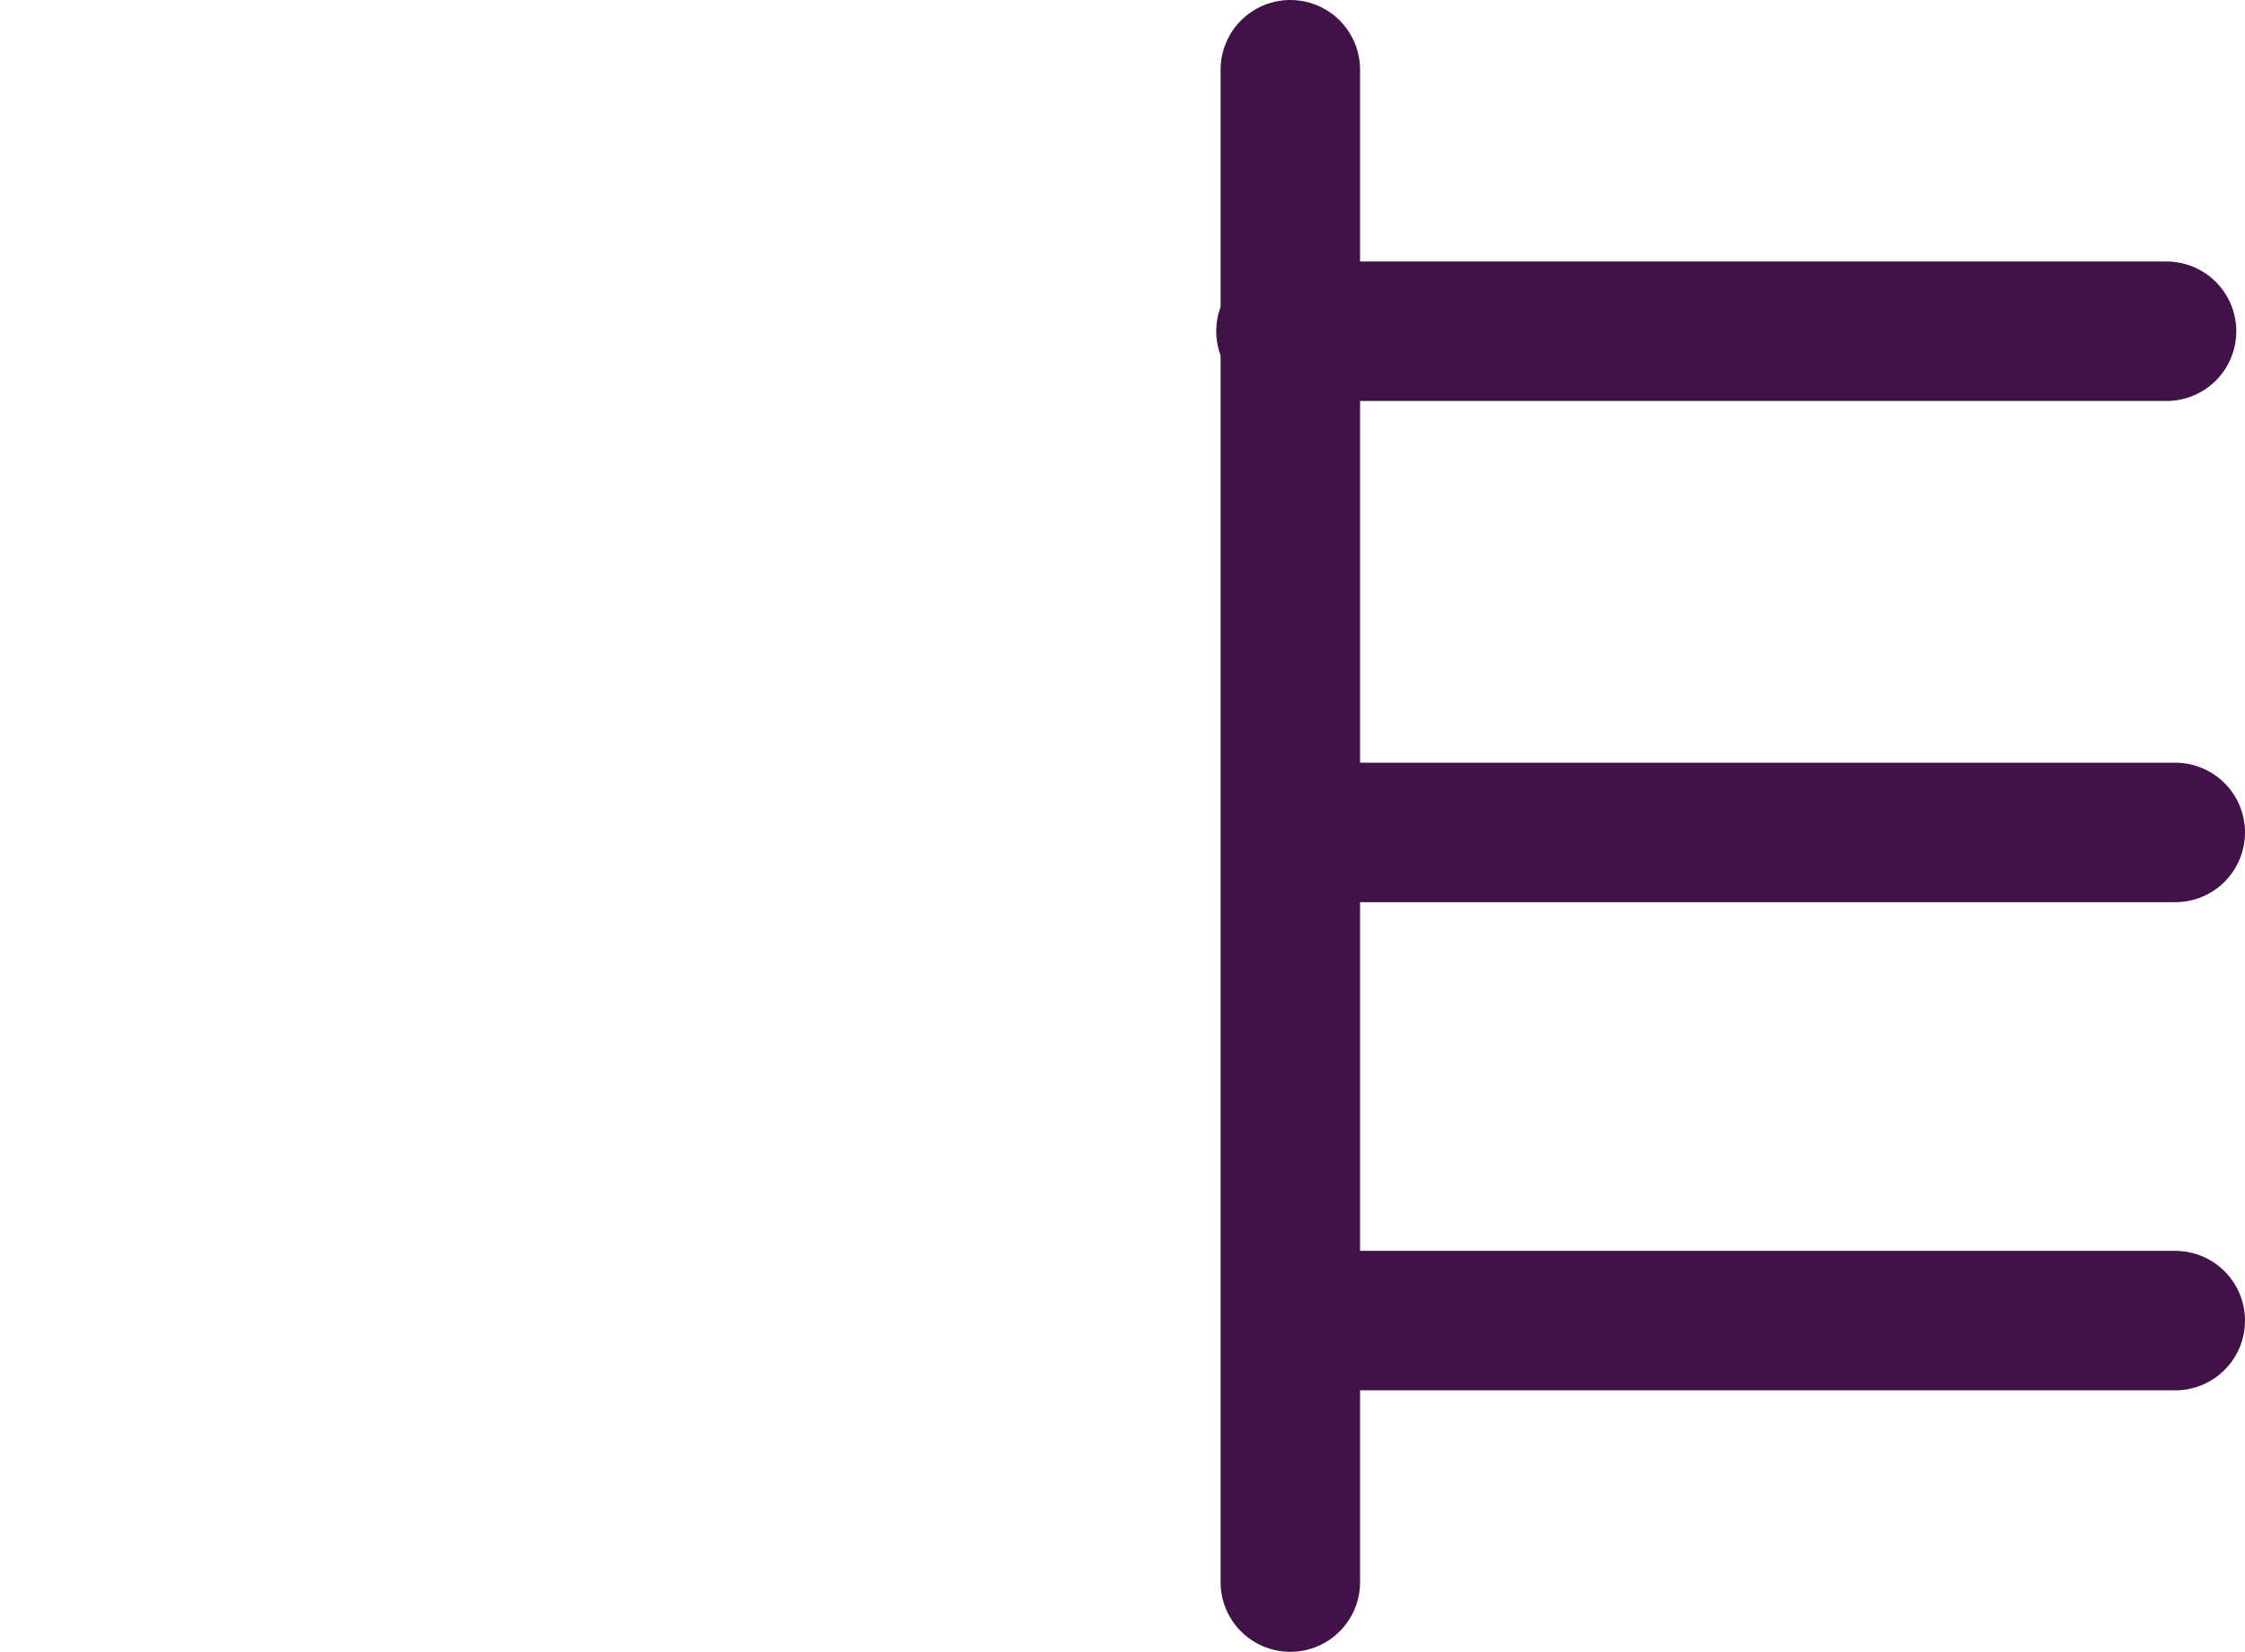 <?xml version="1.0" encoding="UTF-8"?>

<svg xmlns="http://www.w3.org/2000/svg" version="1.2" baseProfile="tiny" xml:space="preserve" style="shape-rendering:geometricPrecision; fill-rule:evenodd;" width="5.15mm" height="3.79mm" viewBox="-0.16 -1.82 5.15 3.79">
  <title>RETRFL02</title>
  <desc>retro reflector, simplified</desc>
  <rect style="stroke:black;stroke-width:0.32;display:none;" fill="none" x="2.79" y="-1.66" height="3.47" width="2.04"/>
  <rect style="stroke:blue;stroke-width:0.32;display:none;" fill="none" x="0" y="-1.66" height="3.47" width="4.83"/>
  <path d=" M 2.79,-1.06 L 4.81,-1.06" style="stroke-linecap:round;stroke-linejoin:round;fill:none;stroke:#411247;" stroke-width="0.32" />
  <path d=" M 2.81,1.21 L 4.83,1.21" style="stroke-linecap:round;stroke-linejoin:round;fill:none;stroke:#411247;" stroke-width="0.32" />
  <path d=" M 2.81,0.09 L 4.83,0.09" style="stroke-linecap:round;stroke-linejoin:round;fill:none;stroke:#411247;" stroke-width="0.32" />
  <path d=" M 2.8,-1.66 L 2.8,1.81" style="stroke-linecap:round;stroke-linejoin:round;fill:none;stroke:#411247;" stroke-width="0.32" />
  <circle style="stroke:red;stroke-width:0.64;display:none;" fill="none" cx="0" cy="0" r="1"/>
</svg>
